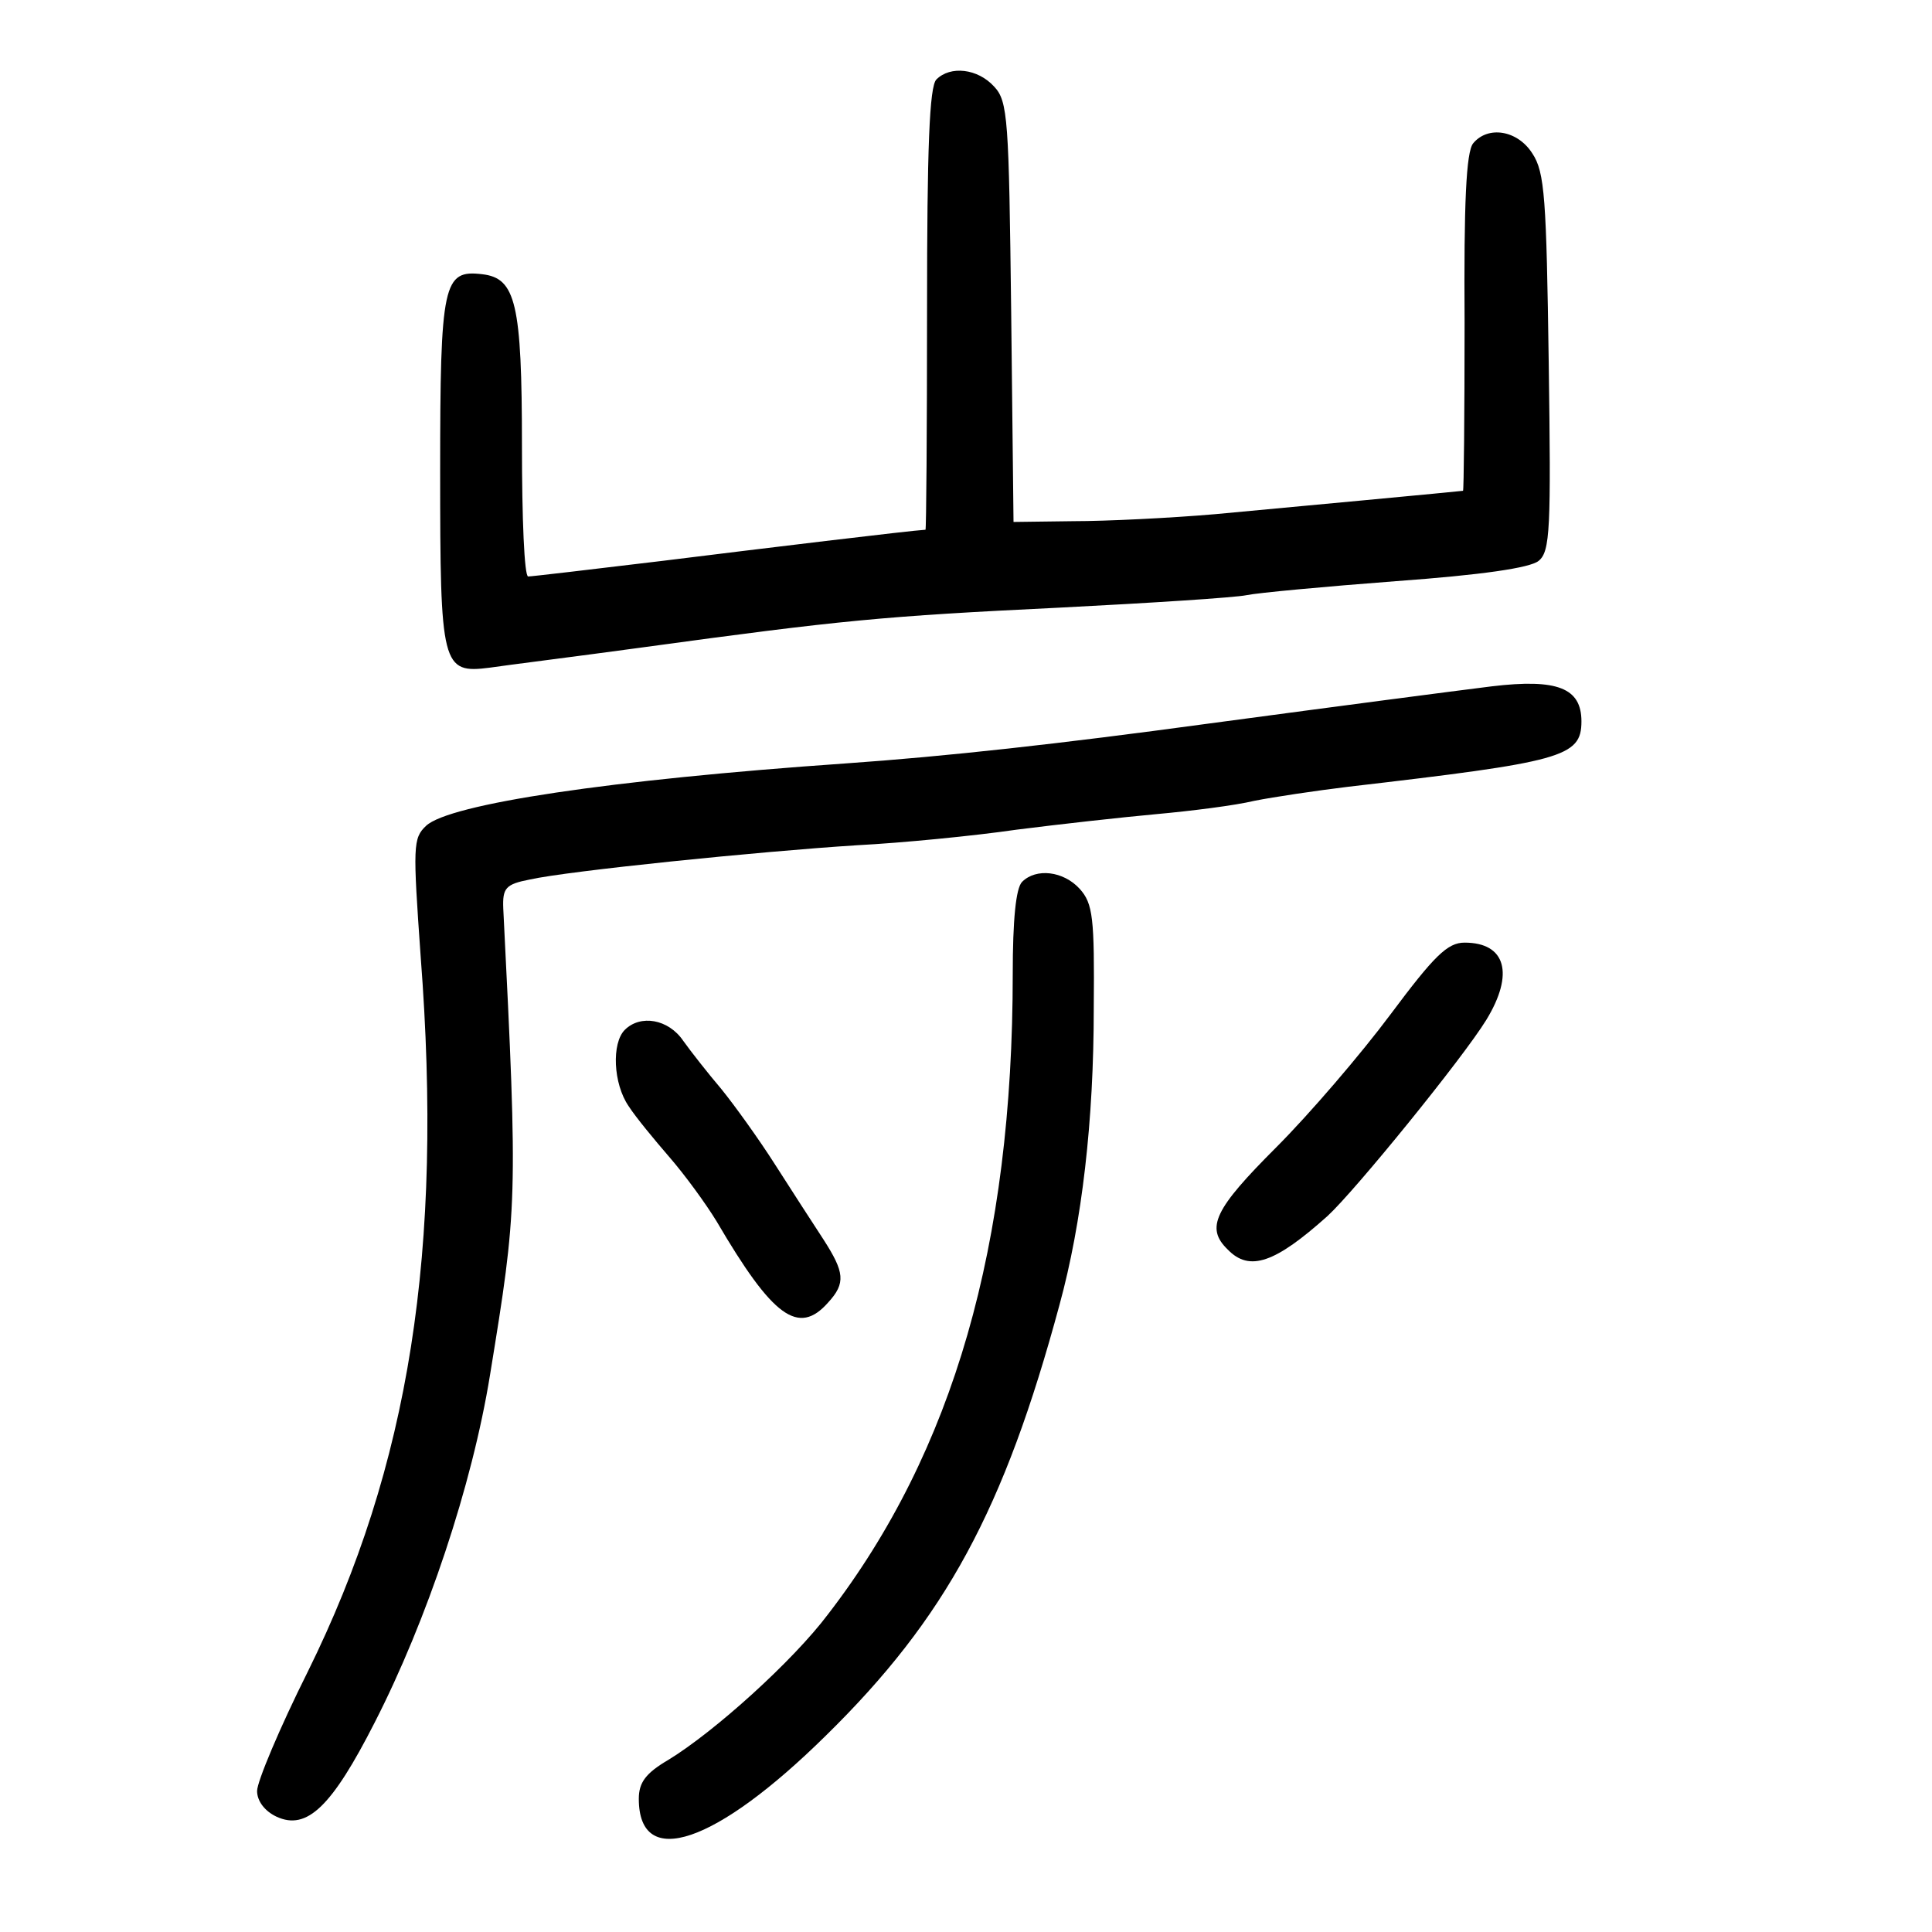 <?xml version="1.0" standalone="no"?>
<!DOCTYPE svg PUBLIC "-//W3C//DTD SVG 20010904//EN"
 "http://www.w3.org/TR/2001/REC-SVG-20010904/DTD/svg10.dtd">
<svg version="1.0" xmlns="http://www.w3.org/2000/svg"
 width="248pt" height="248pt" viewBox="0 0 248 248"
 preserveAspectRatio="xMidYMid meet">
<g transform="translate(0,248) scale(0.1,-0.1)"
fill="#000000" stroke="none">
<path d="M1202 2378 c-9 -9 -12 -88 -12 -295 0 -156 -1 -283 -2 -283 -19 -1
-209 -24 -338 -40 -91 -11 -168 -20 -172 -20 -5 0 -8 75 -8 168 0 183 -8 215
-51 220 -50 6 -54 -11 -54 -253 0 -251 2 -260 64 -252 20 3 108 14 196 26 256
35 308 40 535 51 118 6 226 13 240 16 14 3 100 11 192 18 110 8 172 17 183 26
15 12 16 41 13 255 -3 210 -5 244 -21 268 -19 30 -57 36 -76 13 -9 -11 -12
-77 -11 -230 0 -119 -1 -216 -2 -216 -7 -1 -221 -21 -318 -30 -58 -5 -140 -9
-182 -9 l-77 -1 -3 269 c-3 248 -4 271 -22 290 -21 23 -56 27 -74 9z"/>
<path d="M1915 1599 c-56 -7 -186 -24 -365 -48 -191 -26 -336 -42 -465 -51
-302 -21 -508 -52 -538 -80 -17 -16 -17 -26 -7 -168 29 -377 -14 -653 -145
-918 -36 -72 -65 -141 -65 -153 0 -13 10 -26 25 -33 39 -18 71 13 126 121 67
131 125 304 148 446 35 215 36 222 17 599 -1 26 3 31 34 37 49 11 294 36 420
44 58 3 150 12 205 20 55 7 136 16 180 20 44 4 100 11 125 17 25 5 79 13 120
18 275 32 300 38 300 84 0 43 -31 55 -115 45z"/>
<path d="M1312 1348 c-8 -8 -12 -49 -12 -118 0 -348 -76 -613 -237 -822 -45
-60 -146 -151 -205 -187 -29 -17 -38 -29 -38 -50 0 -92 99 -58 240 81 154 151
229 290 300 553 29 106 44 236 44 381 1 116 -1 134 -18 153 -21 23 -56 27 -74
9z"/>
<path d="M1785 1178 c-38 -51 -104 -128 -147 -171 -79 -79 -91 -103 -62 -131
28 -29 61 -17 128 43 35 32 174 203 204 252 36 59 25 99 -28 99 -22 0 -39 -17
-95 -92z"/>
<path d="M802 1158 c-17 -17 -15 -69 5 -98 9 -14 33 -43 52 -65 20 -23 47 -60
61 -83 72 -123 105 -147 143 -104 23 25 21 39 -6 81 -13 20 -41 63 -62 96 -21
33 -52 76 -69 97 -17 20 -39 48 -49 62 -19 28 -55 34 -75 14z"/>
</g>
</svg>
